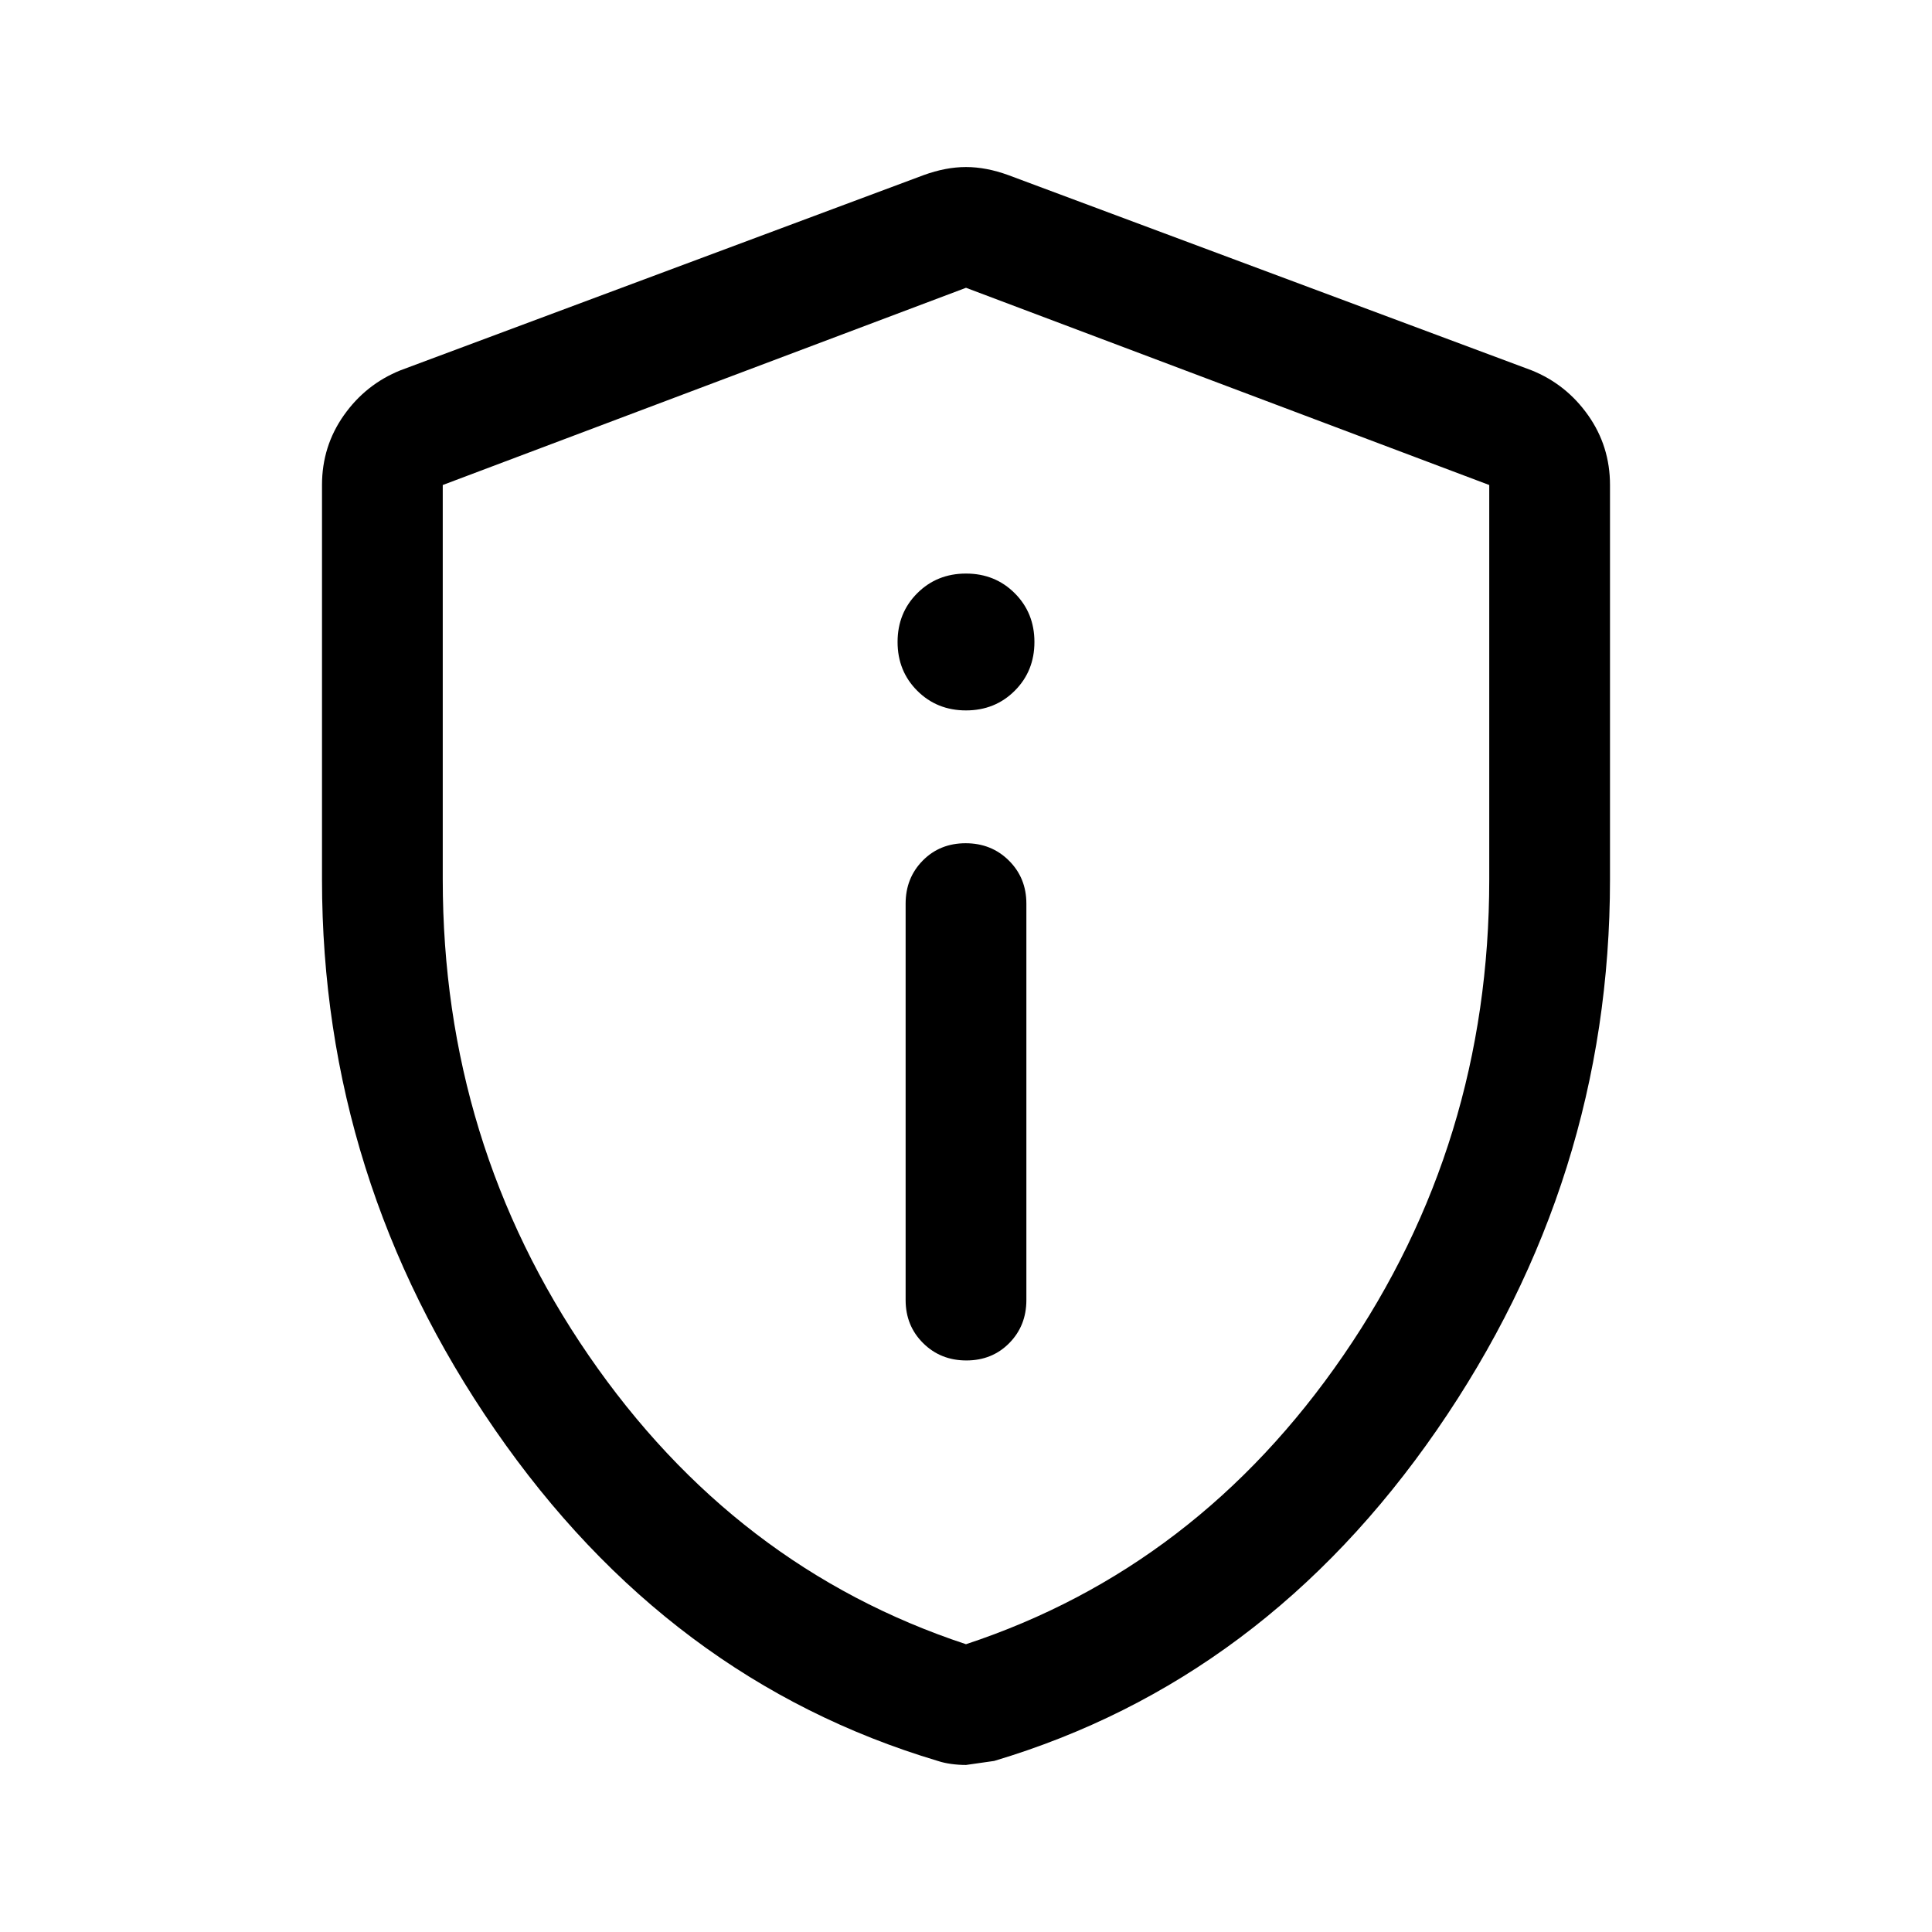<svg xmlns="http://www.w3.org/2000/svg" width="48" height="48" viewBox="0 96 960 960"><path d="M480.175 772q12.825 0 21.325-8.625T510 742V545q0-12.75-8.675-21.375-8.676-8.625-21.5-8.625-12.825 0-21.325 8.625T450 545v197q0 12.75 8.675 21.375 8.676 8.625 21.5 8.625ZM480 449q14.45 0 24.225-9.775Q514 429.45 514 415q0-14.45-9.775-24.225Q494.45 381 480 381q-14.45 0-24.225 9.775Q446 400.55 446 415q0 14.45 9.775 24.225Q465.55 449 480 449Zm0 524q-3.667 0-7.333-.5Q469 972 466 971q-134-40-220-164.5T160 533V337q0-19.257 10.875-34.662Q181.75 286.932 199 280l260-97q11-4 21-4t21 4l260 97q17.25 6.932 28.125 22.338Q800 317.743 800 337v196q0 149-86 273.5T494 971l-14 2Zm0-60q115-38 187.5-143.5T740 533V337l-260-98-260 98v196q0 131 72.5 236.5T480 913Zm0-337Z"/></svg>